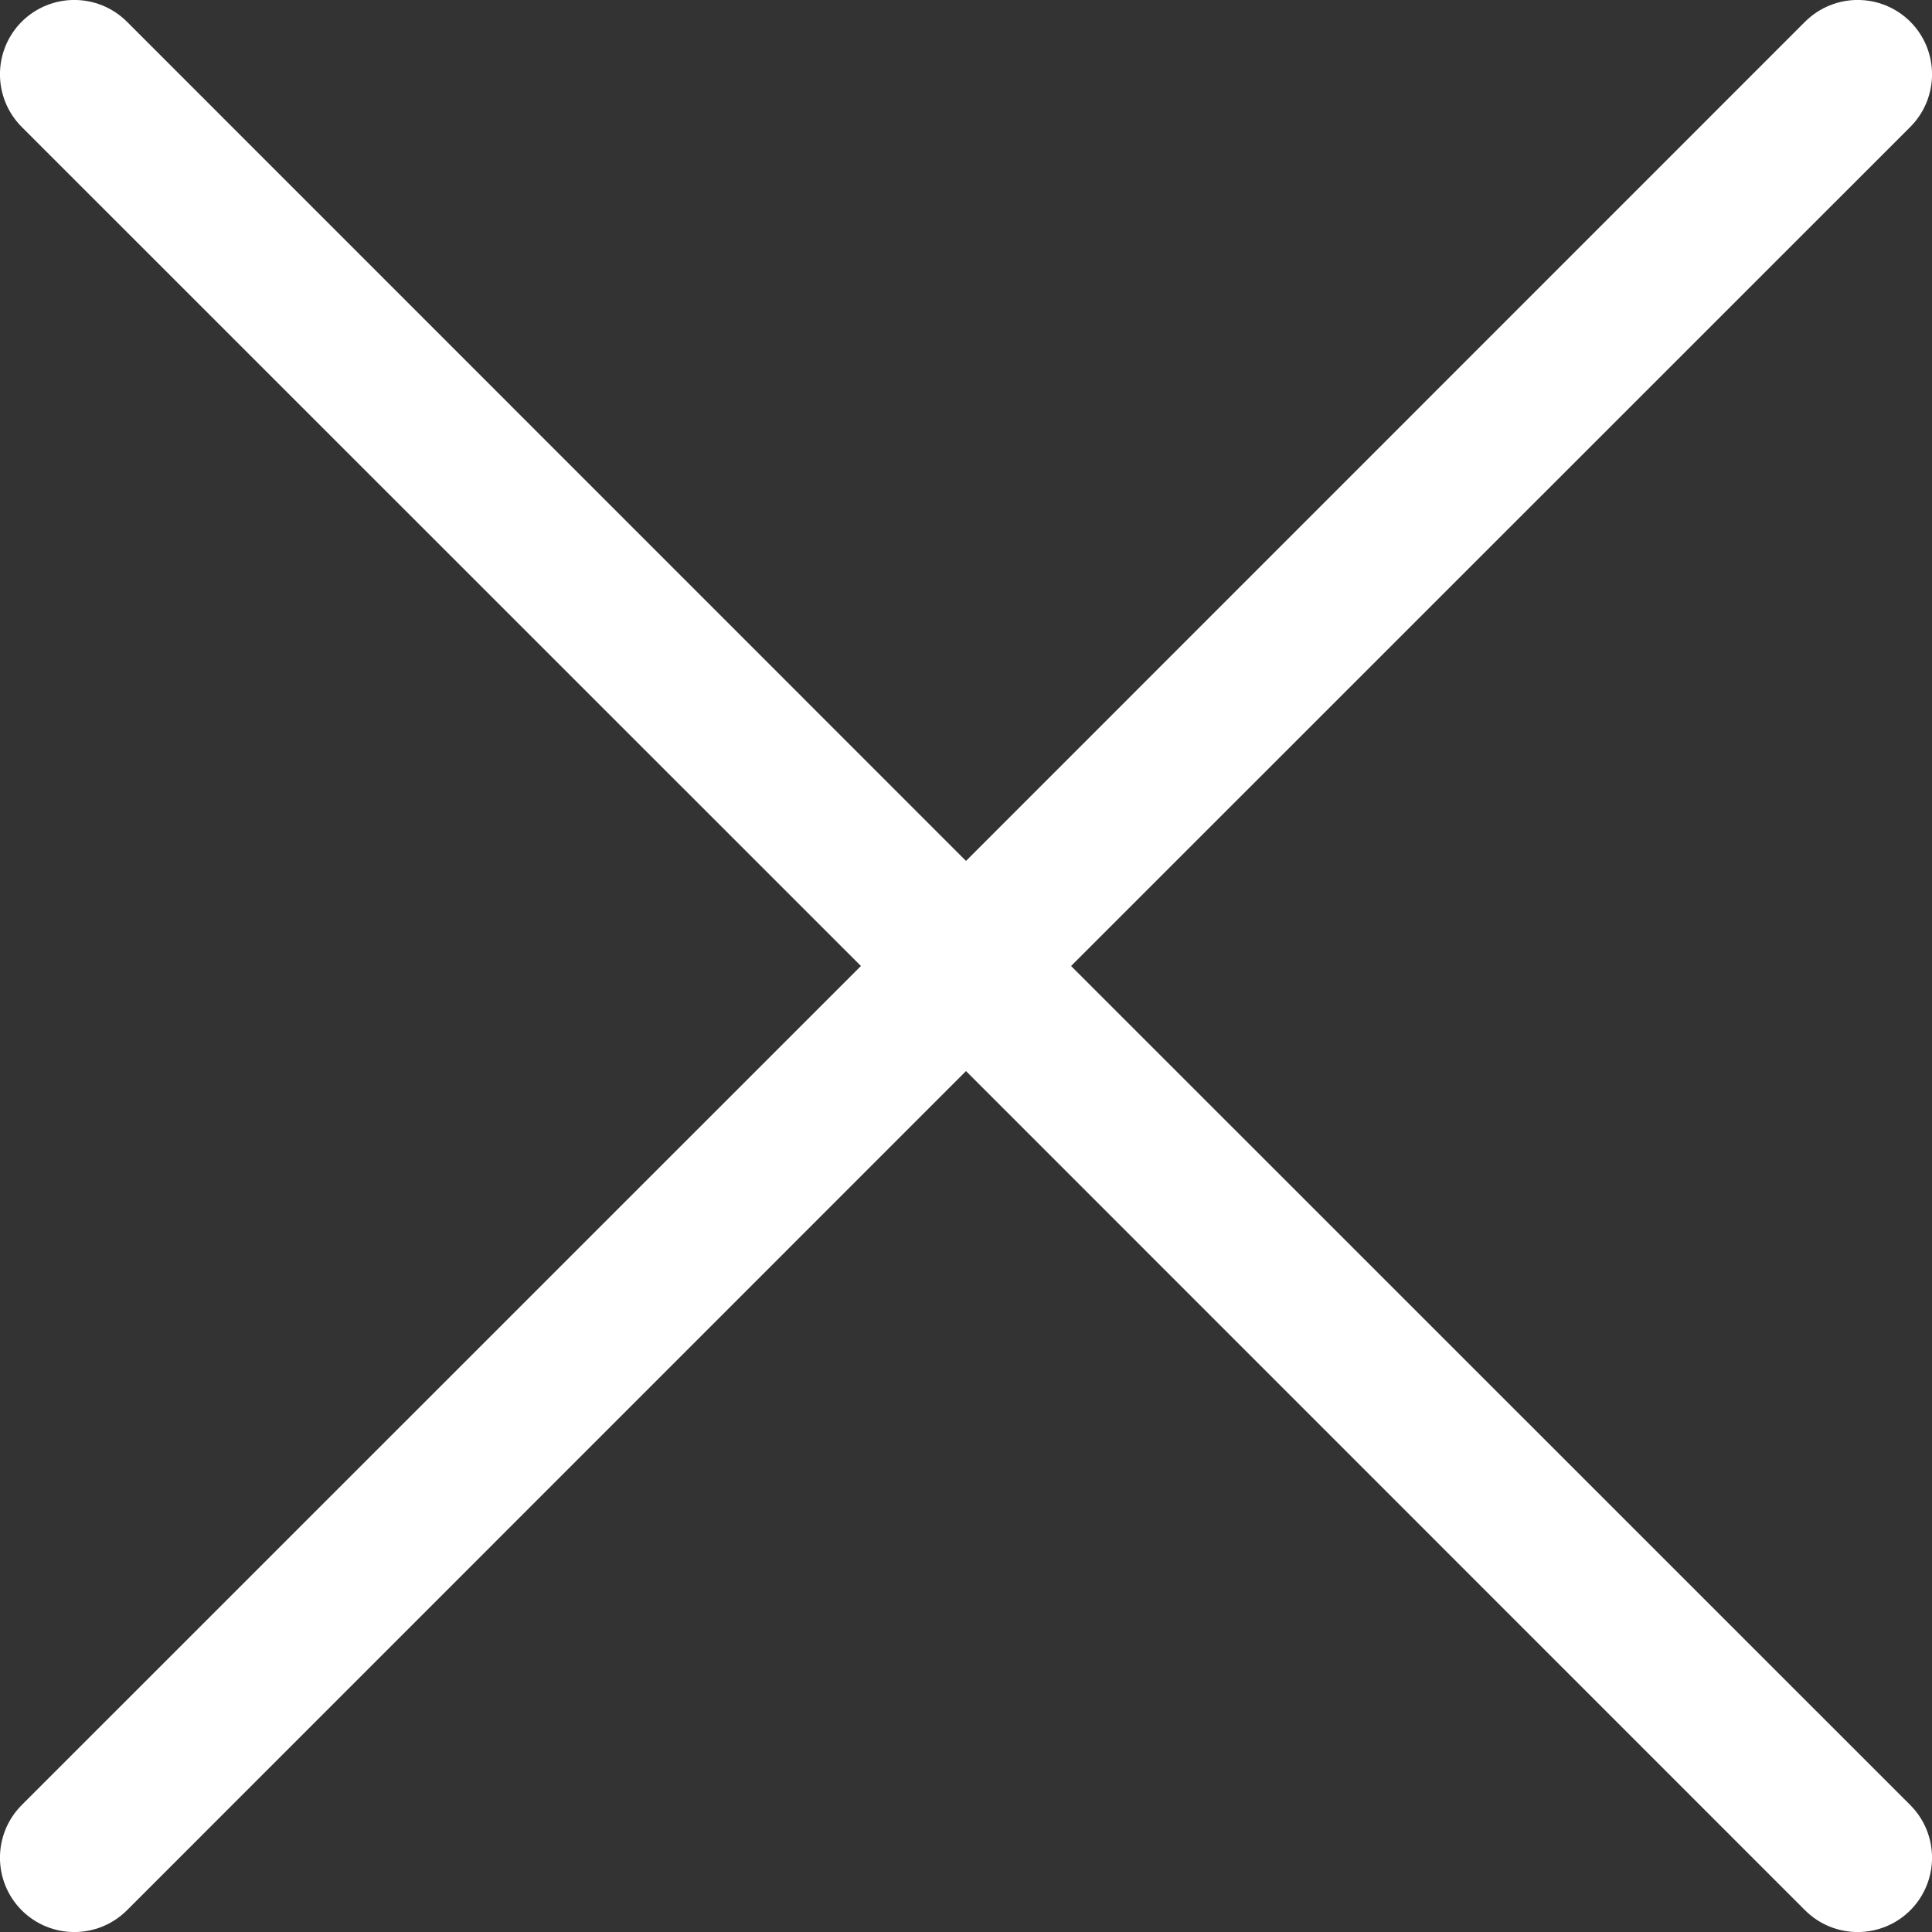<svg width="13" height="13" viewBox="0 0 13 13" fill="none" xmlns="http://www.w3.org/2000/svg">
<rect x="0" y="0" width="13" height="13" fill="#333333" stroke="none"/>
<path fill-rule="evenodd" clip-rule="evenodd" d="M0.854 0.146C0.658 -0.049 0.342 -0.049 0.146 0.146C-0.049 0.342 -0.049 0.658 0.146 0.854L5.793 6.5L0.146 12.146C-0.049 12.342 -0.049 12.658 0.146 12.854C0.342 13.049 0.658 13.049 0.854 12.854L6.5 7.207L12.146 12.854C12.342 13.049 12.658 13.049 12.854 12.854C13.049 12.658 13.049 12.342 12.854 12.146L7.207 6.5L12.854 0.854C13.049 0.658 13.049 0.342 12.854 0.146C12.658 -0.049 12.342 -0.049 12.146 0.146L6.5 5.793L0.854 0.146Z" fill="white"/>
</svg>
